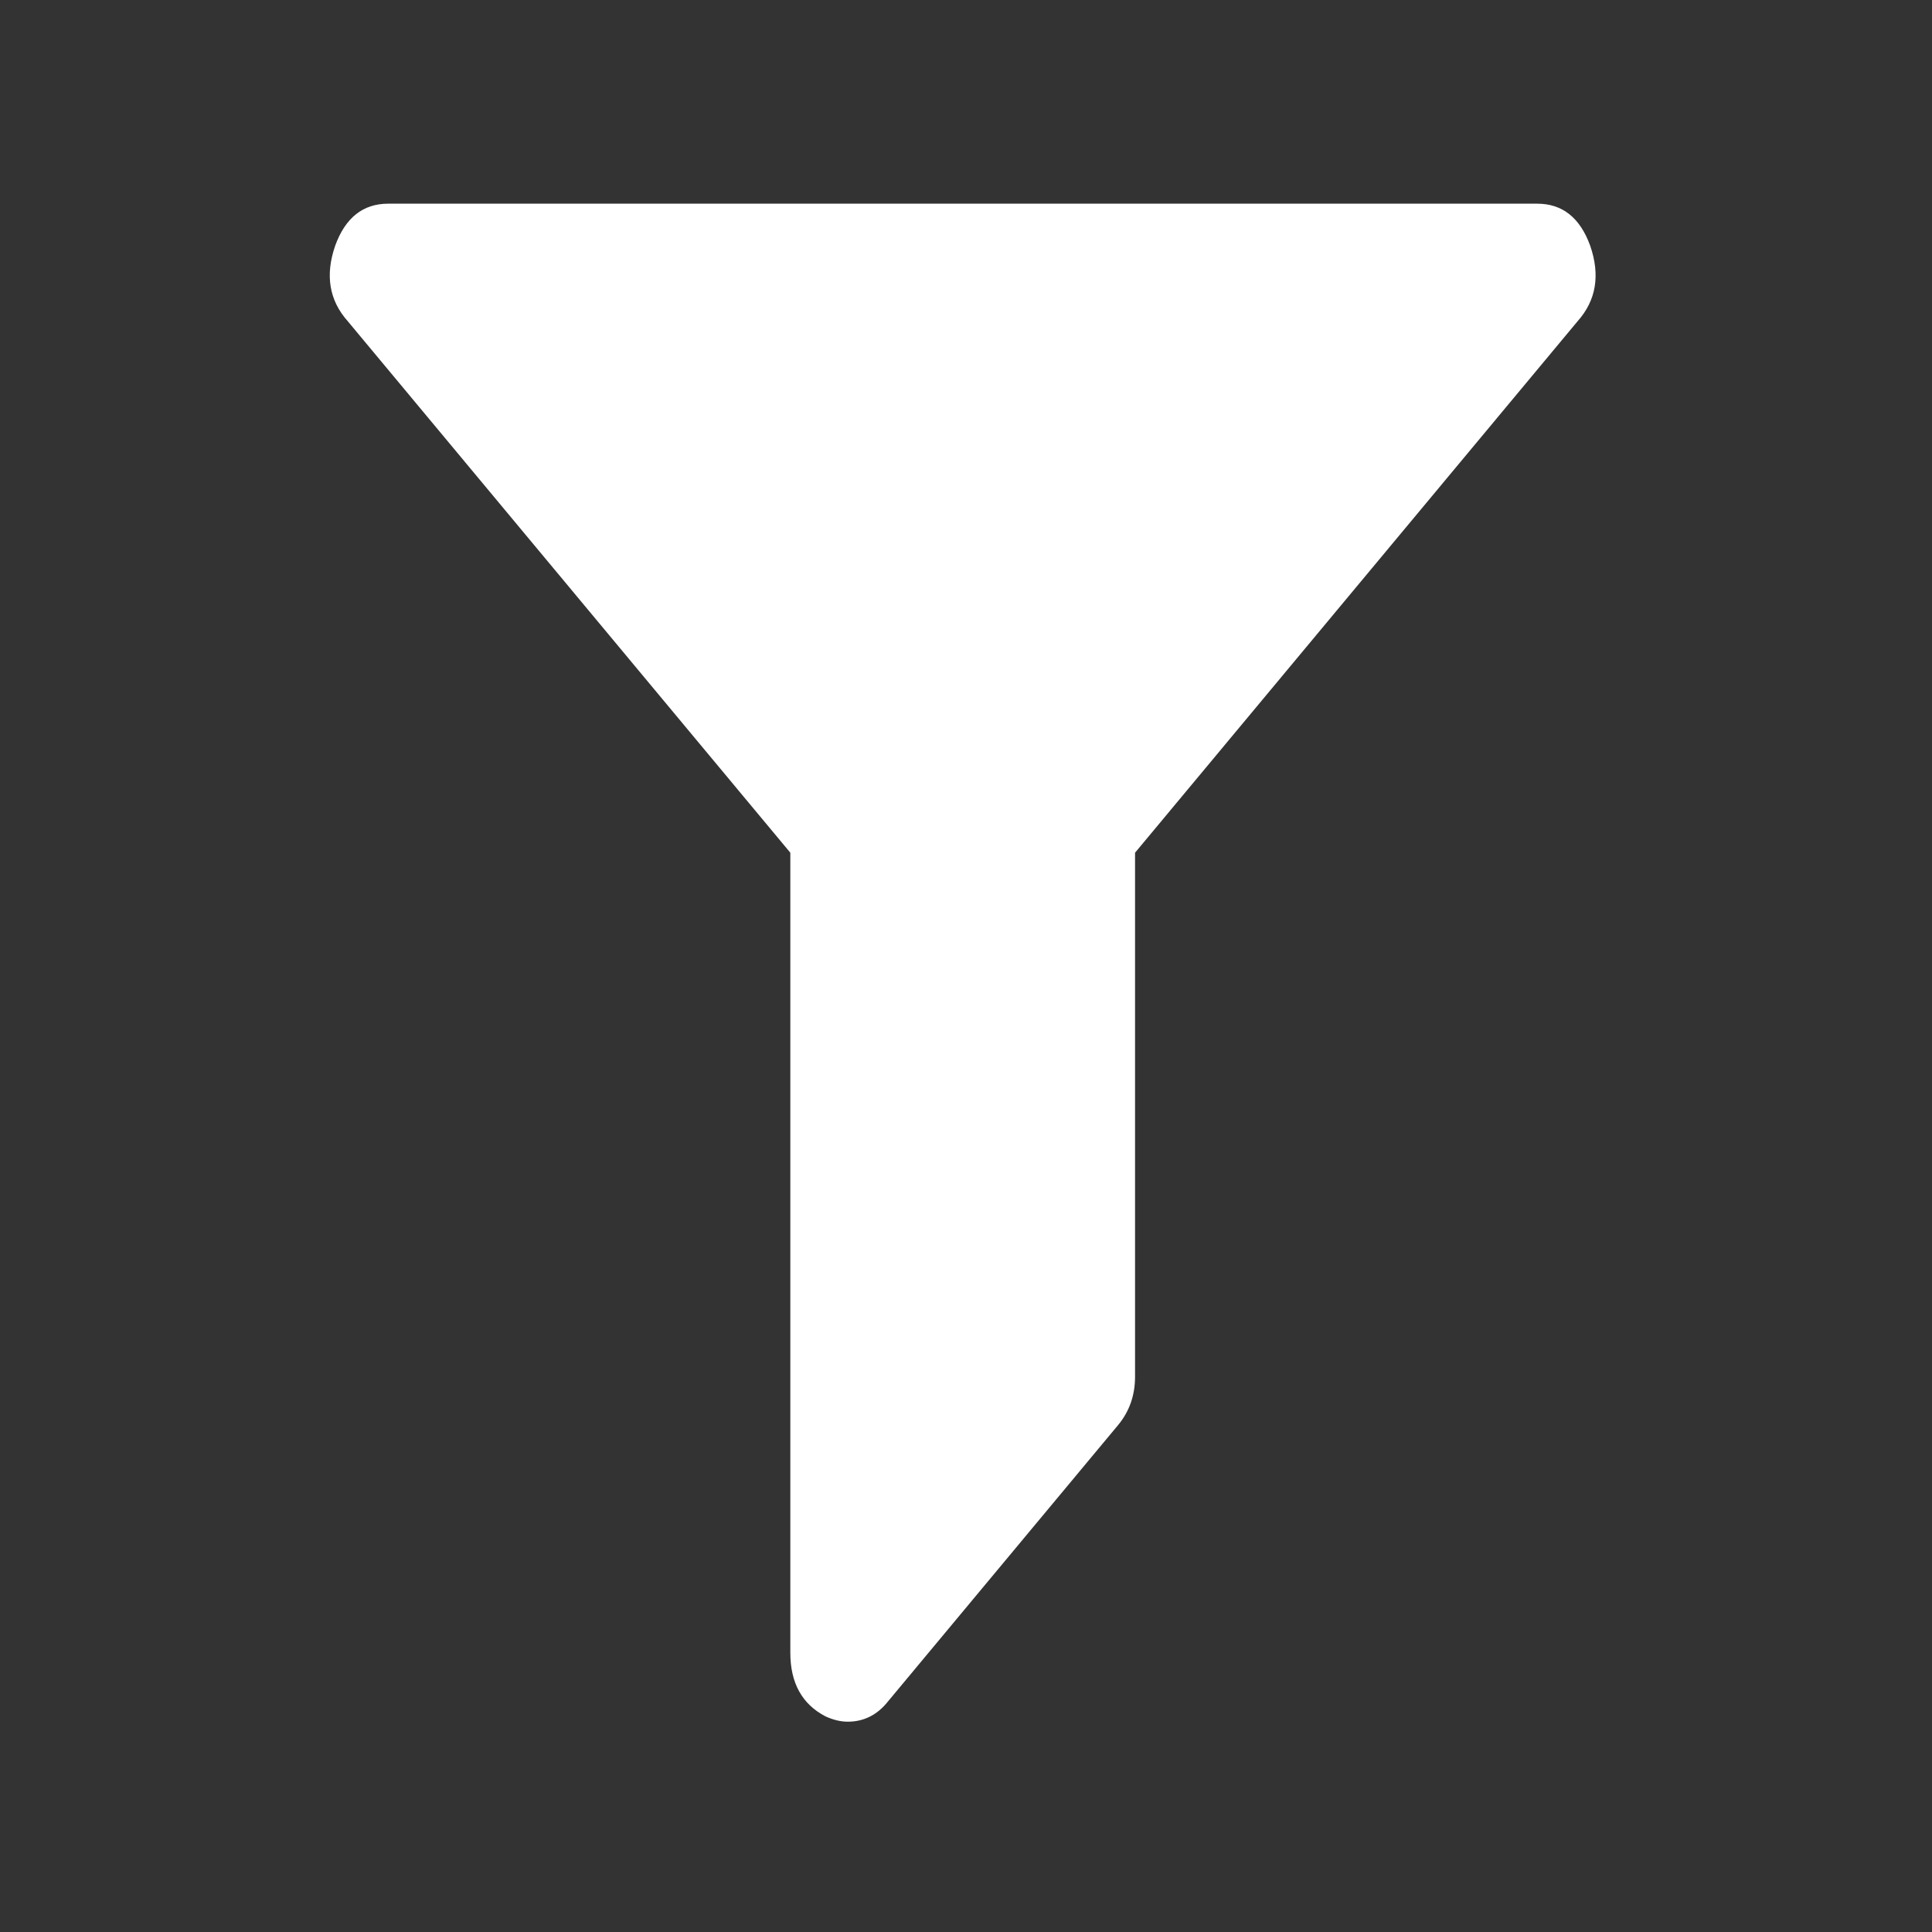 <svg width="1792" height="1792" xmlns="http://www.w3.org/2000/svg">

 <rect width="100%" height="100%" fill="#333333" stroke="none"/>

 <g>
  <title>background</title>
  <rect fill="none" id="canvas_background" height="402" width="582" y="-1" x="-1"/>
 </g>
 <g>
  <title>Layer 1</title>
  <path fill="#ffffff" id="svg_1" d="m310.89,227.927q-14.155,41 11.657,70l410.507,493l0,742q0,42 32.474,59q10.825,5 20.817,5q22.482,0 37.47,-19l213.163,-256q15.821,-19 15.821,-45l0,-486l410.507,-493q25.813,-29 11.658,-70q-14.155,-39 -49.128,-39l-1065.819,0q-34.972,0 -49.128,39z"/>
 </g>
</svg>